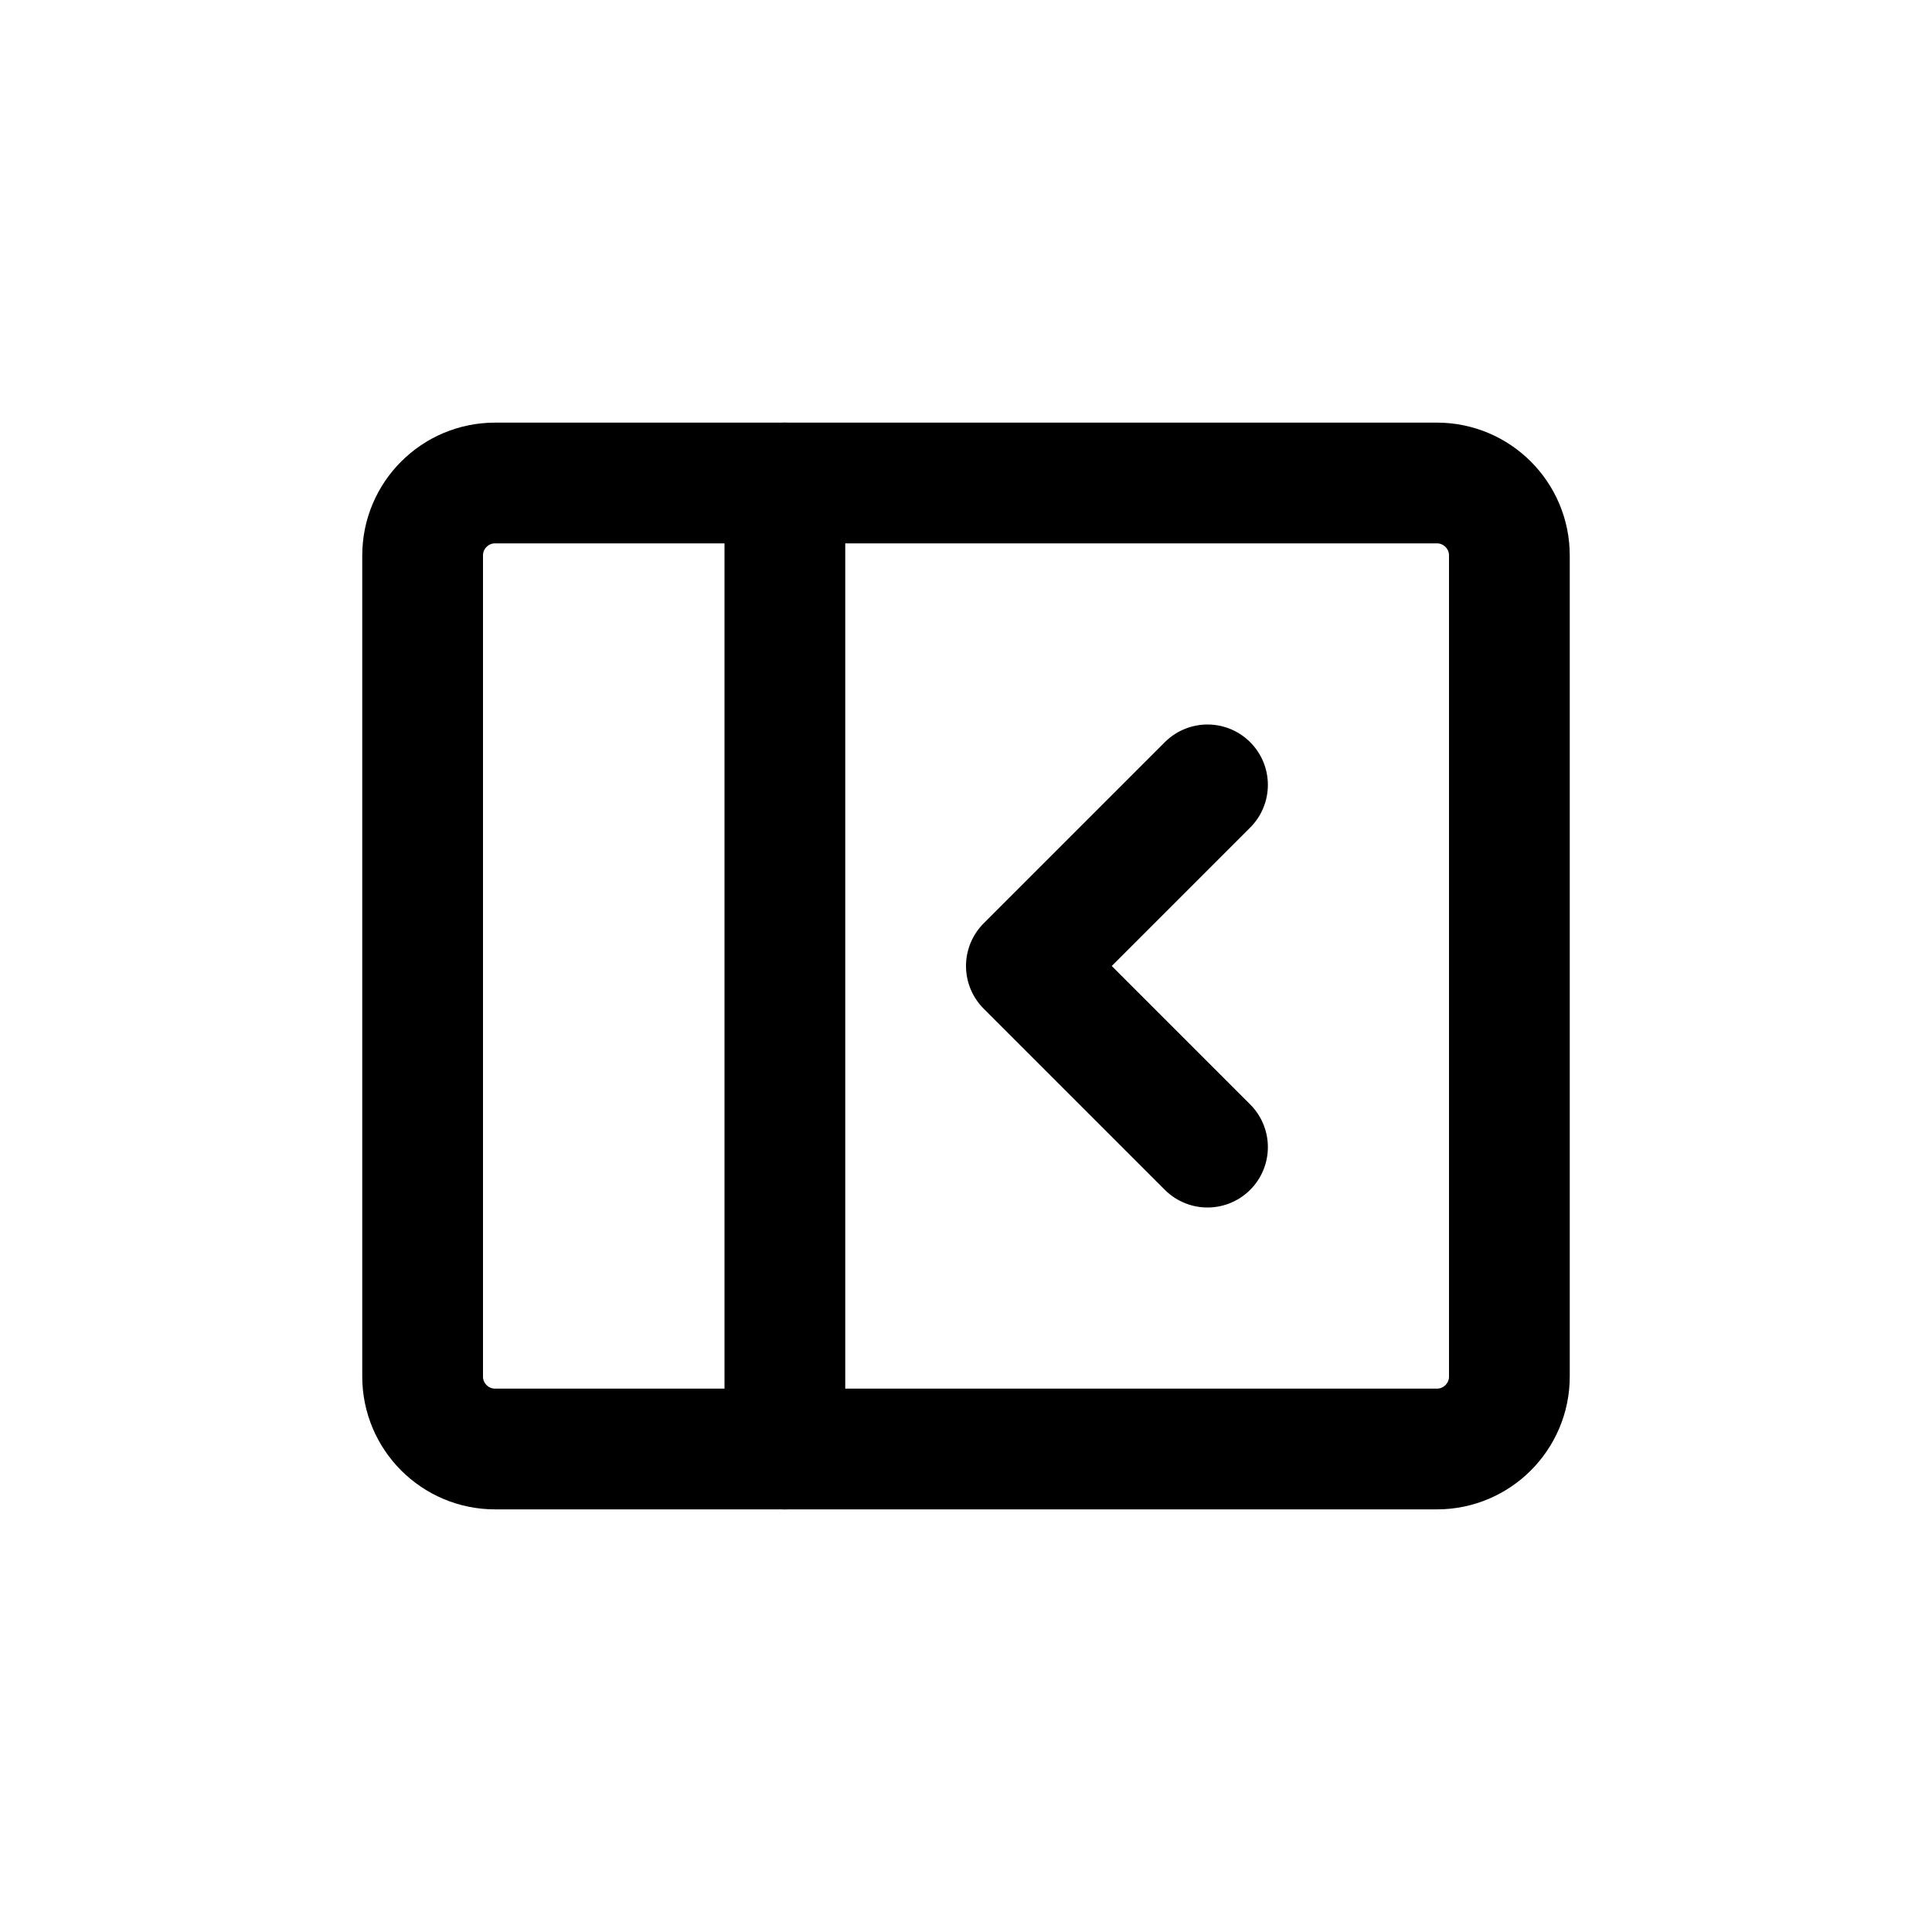<svg width="16" height="16" viewBox="0 0 16 16" fill="none" xmlns="http://www.w3.org/2000/svg">
<path d="M4.1 12H11.9C12.231 12 12.5 11.731 12.5 11.4V4.6C12.5 4.269 12.231 4 11.9 4H4.1C3.769 4 3.5 4.269 3.5 4.6V11.4C3.5 11.731 3.769 12 4.1 12Z" stroke="black" stroke-linecap="round"/>
<path d="M6.5 4V12" stroke="black" stroke-linecap="round"/>
<path d="M10 9.5L8.5 8L10 6.5" stroke="black" stroke-linecap="round" stroke-linejoin="round"/>
</svg>
